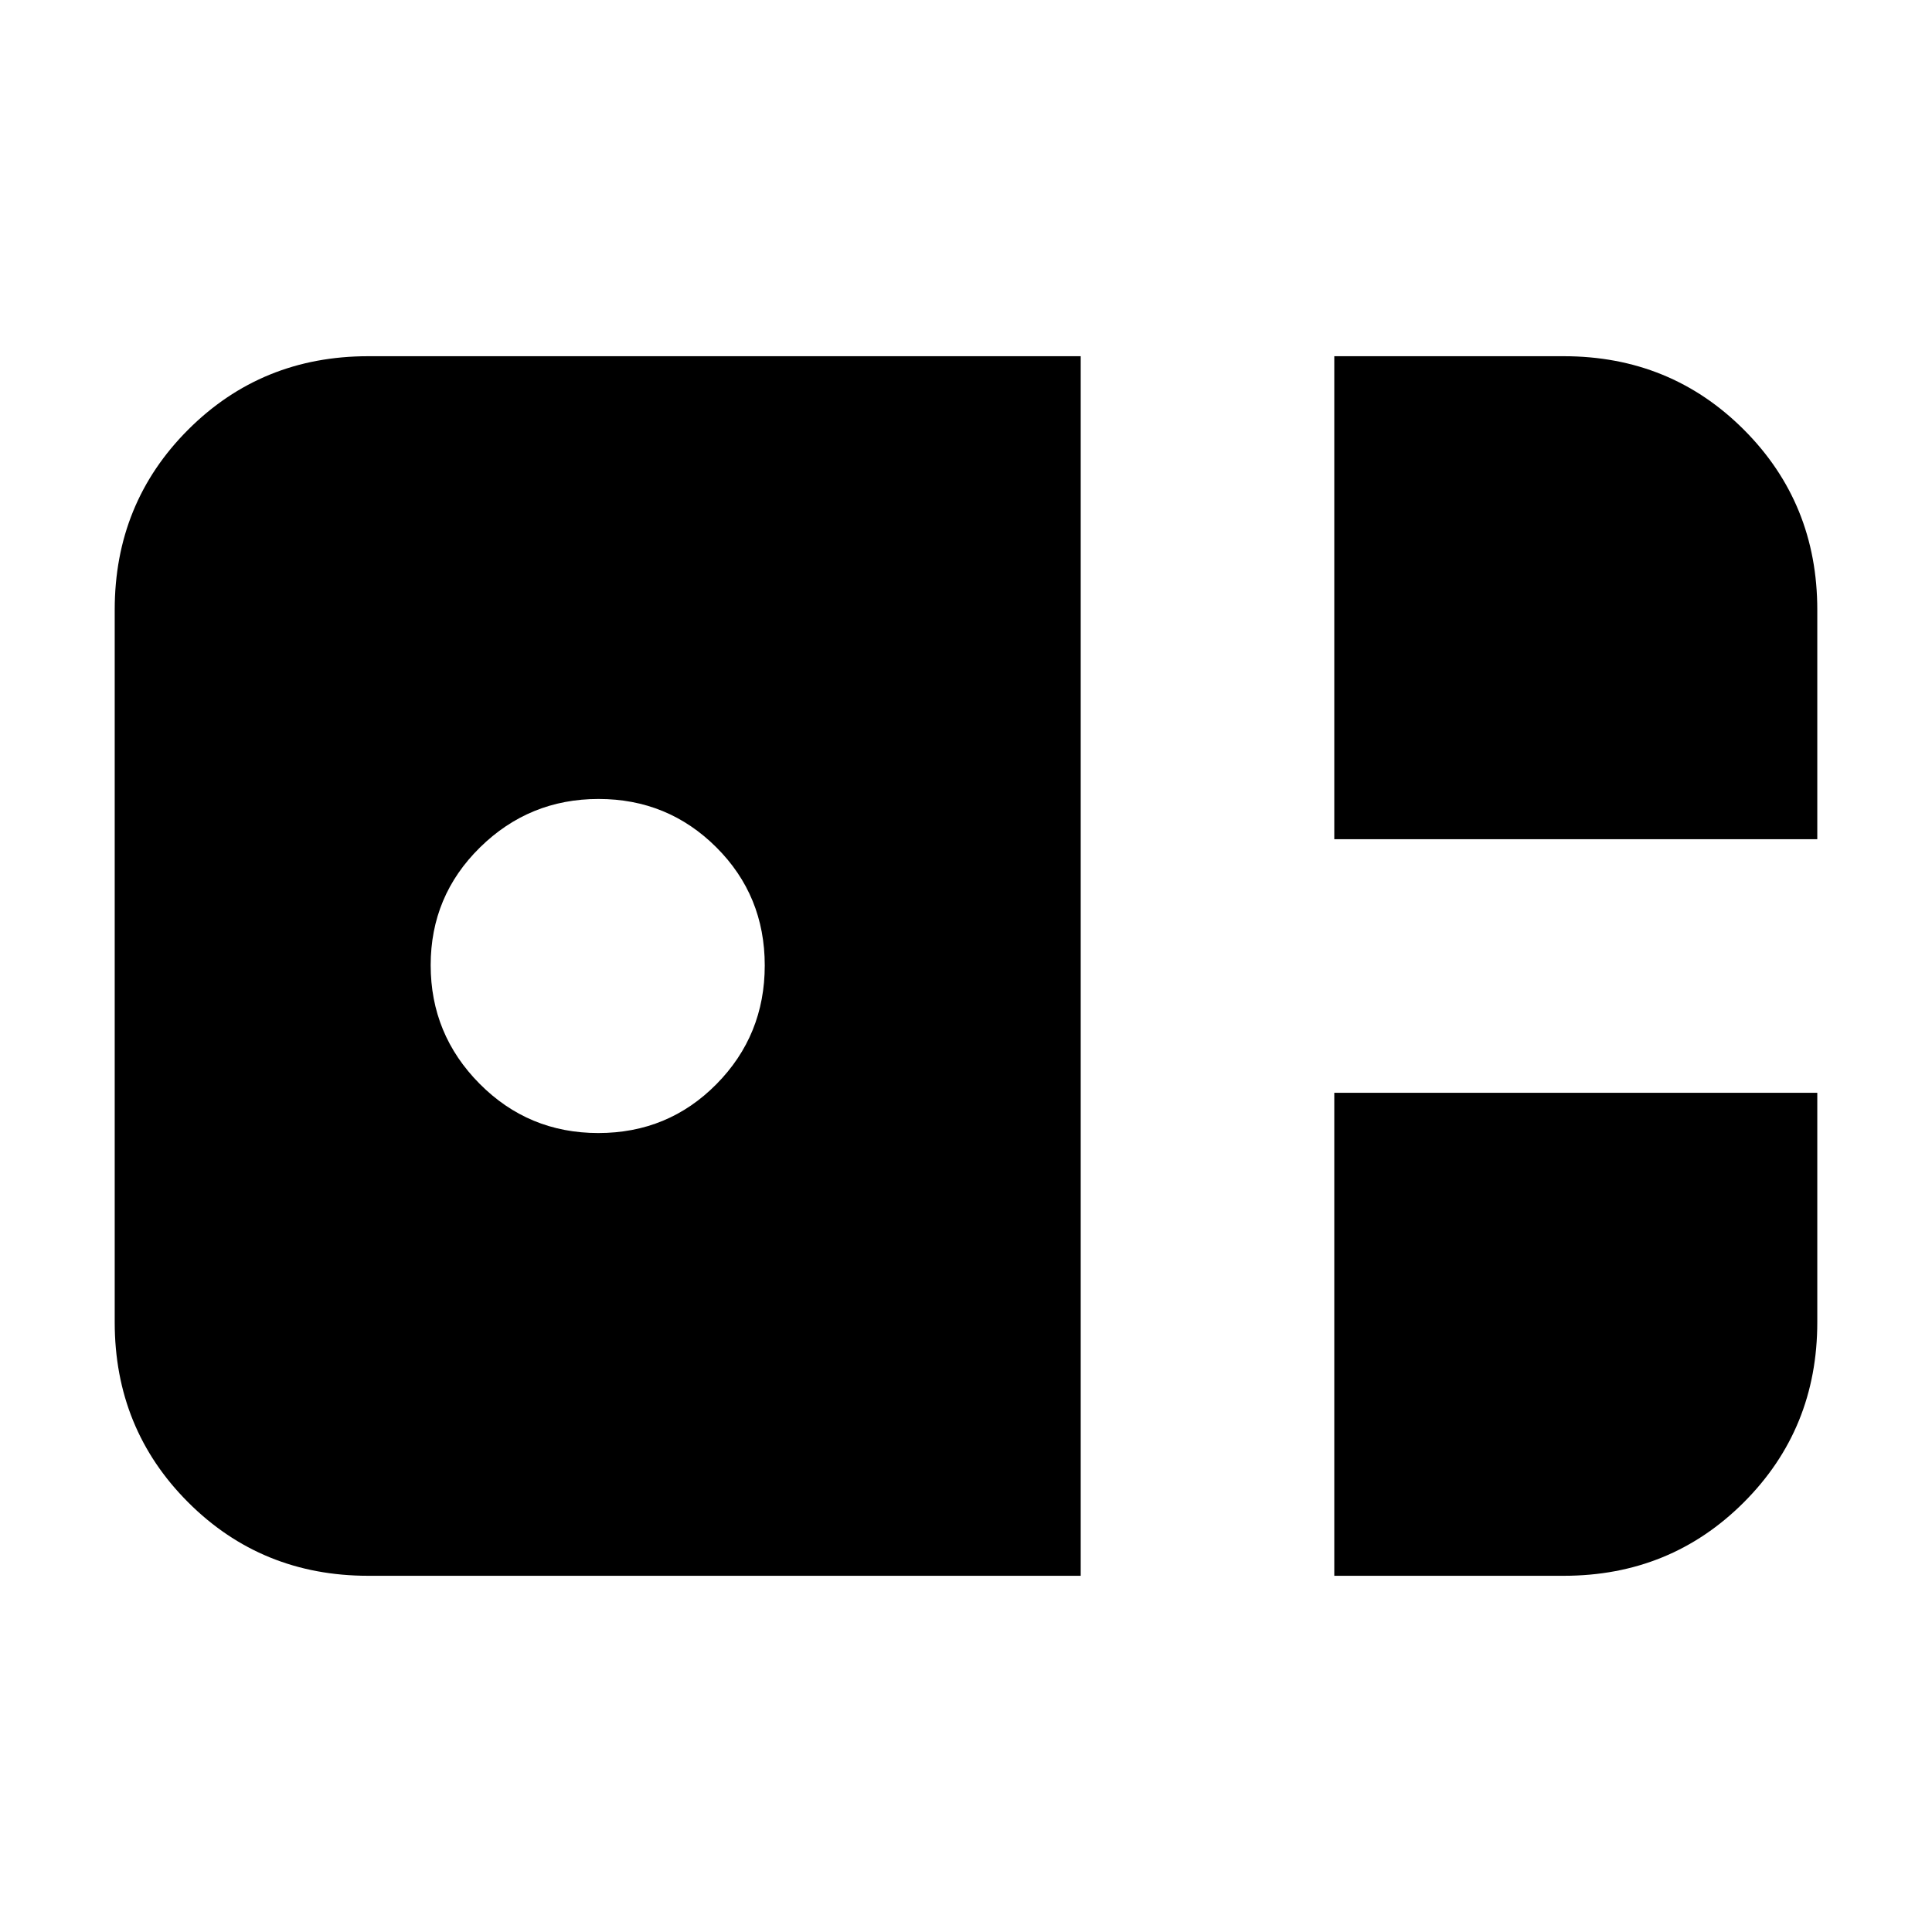 <svg xmlns="http://www.w3.org/2000/svg" height="24" viewBox="0 -960 960 960" width="24"><path d="M663-543v-240h114q53 0 89.5 36.5T903-657v114H663ZM183-177q-53 0-89.5-36.5T57-303v-354q0-53 36.5-89.5T183-783h354v606H183Zm114.294-220Q332-397 356-421.294t24-59Q380-515 355.912-539t-58.5-24Q263-563 238.5-538.912t-24.5 58.5Q214-446 238.294-421.5t59 24.5ZM663-177v-240h240v114q0 53-36.5 89.5T777-177H663Z"/></svg>